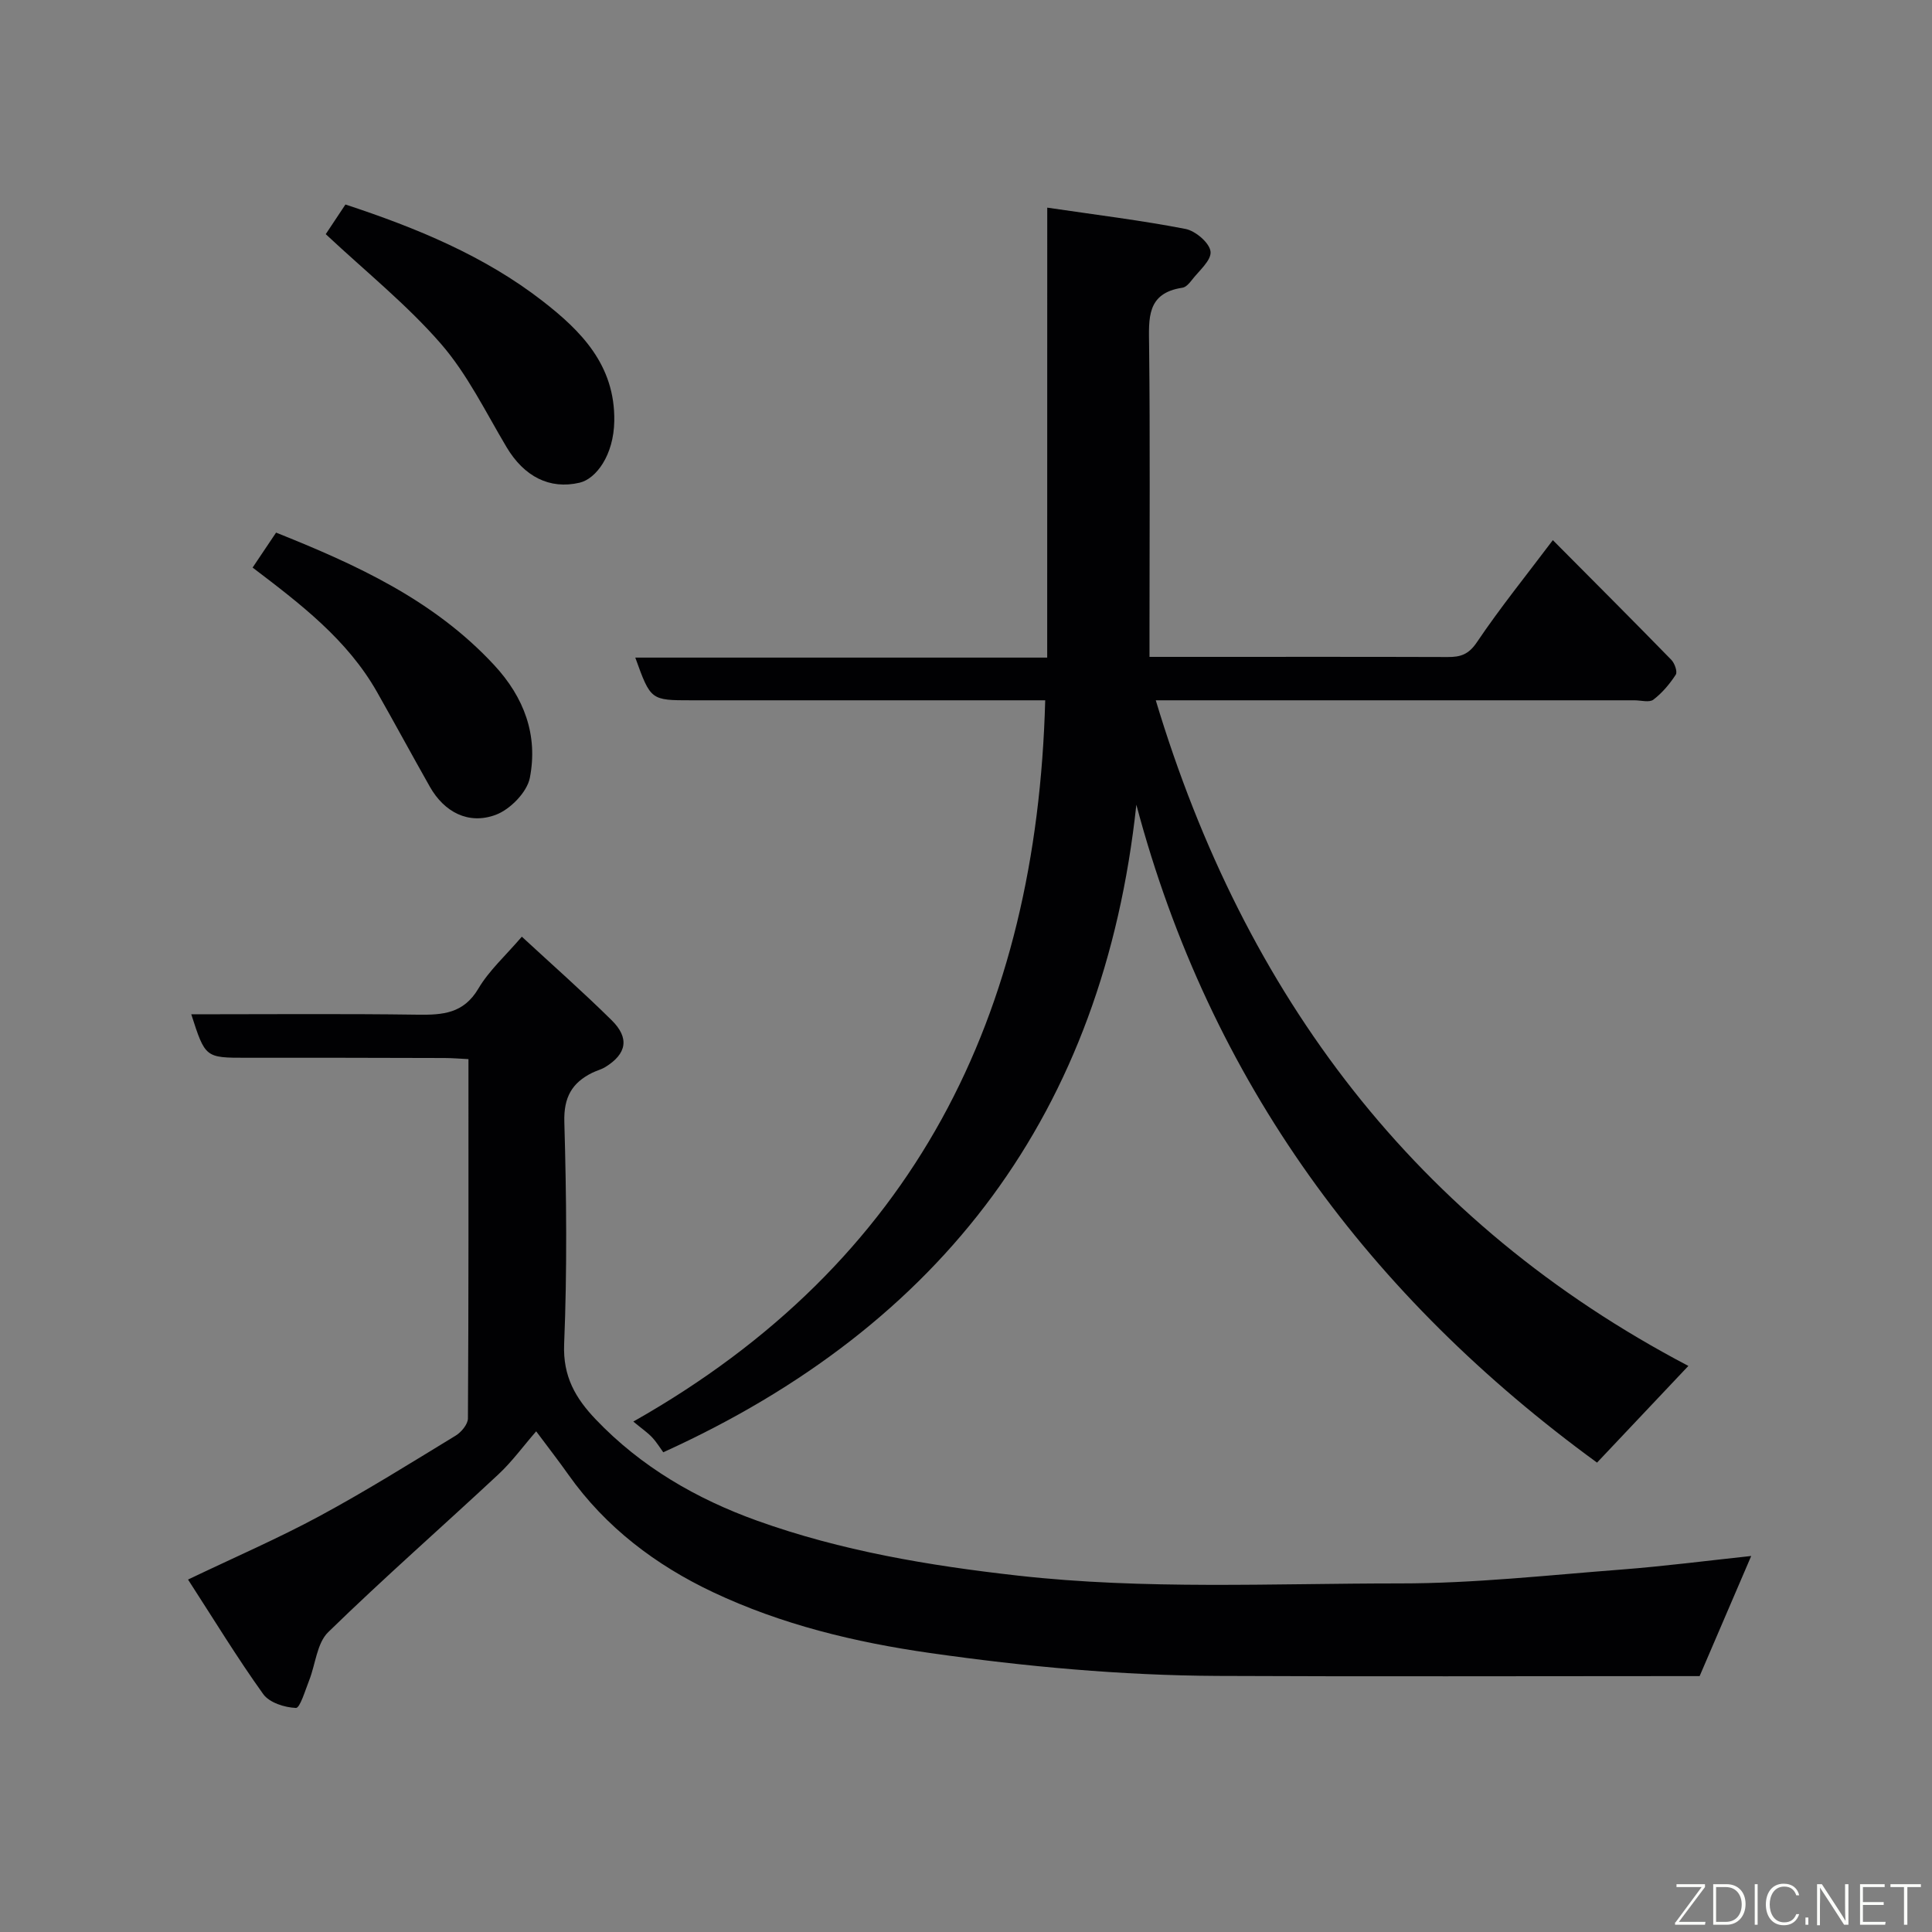 <svg enable-background="new 0 0 400 400" viewBox="0 0 400 400" xmlns="http://www.w3.org/2000/svg"><rect x="0" y="0" width="400" height="400" fill="#808080" stroke="none"/><path d="m216.82 42.99c10.25 1.51 19.5 2.64 28.63 4.41 2.07.4 4.99 2.9 5.18 4.69.2 1.83-2.43 4-3.92 5.95-.49.64-1.2 1.43-1.9 1.53-7.47 1.11-6.96 6.38-6.9 12.02.22 19.49.08 38.99.08 58.49v5.92h9.76c17.33 0 34.66-.03 51.99.03 2.63.01 4.31-.51 6.02-3.04 4.83-7.17 10.29-13.92 15.74-21.16 8.3 8.35 16.46 16.51 24.52 24.77.7.71 1.32 2.48.93 3.08-1.25 1.93-2.81 3.79-4.64 5.18-.85.64-2.58.13-3.92.13-32.82 0-65.64 0-99.1 0 18.41 61.19 53.86 108.2 110.27 137.81-6.3 6.67-12.38 13.1-18.91 20.02-46.94-34.22-80.1-78.71-95.38-136.21-6.83 63.59-40 107.77-97.95 134.07-.58-.79-1.33-2.04-2.3-3.08-.9-.97-2.03-1.73-3.9-3.28 58.23-32.93 83.53-84.17 85.28-149.33-1.28 0-3 0-4.73 0-22.83 0-45.66 0-68.49 0-8.46 0-8.46 0-11.65-8.84h85.28c.01-30.78.01-61.16.01-93.16z" fill="#010103"/><path d="m39.6 210c15.93 0 31.42-.14 46.91.08 5.18.07 9.48-.24 12.53-5.4 2.22-3.76 5.63-6.81 9-10.75 6.13 5.67 12.53 11.31 18.59 17.29 3.75 3.69 3.12 6.97-1.29 9.69-.82.51-1.81.75-2.69 1.18-4.25 2.09-5.96 5.11-5.81 10.22.44 15.31.59 30.67-.04 45.97-.28 6.71 2.37 11.22 6.55 15.6 9.37 9.82 20.84 16.45 33.42 20.97 17.42 6.25 35.52 9.29 53.94 11.36 26.36 2.96 52.73 1.61 79.09 1.62 15.3.01 30.6-1.7 45.89-2.87 8.95-.69 17.87-1.85 26.88-2.81-3.53 8.23-7.01 16.32-10.68 24.87-1.23 0-3.05 0-4.86 0-31.65 0-63.3.11-94.96-.04-19.94-.1-39.73-1.92-59.5-4.74-15.64-2.23-30.8-5.91-44.96-12.6-11.77-5.56-22.21-13.41-29.91-24.3-1.98-2.8-4.08-5.51-6.69-9-2.73 3.14-5.01 6.29-7.81 8.9-11.72 10.93-23.78 21.5-35.25 32.68-2.35 2.29-2.62 6.66-3.96 10.03-.81 2.04-1.88 5.69-2.72 5.66-2.34-.09-5.5-1.09-6.77-2.86-5.38-7.5-10.19-15.41-15.57-23.72 9.68-4.63 18.64-8.51 27.19-13.12 9.61-5.19 18.89-10.99 28.22-16.68 1.17-.71 2.53-2.35 2.54-3.56.15-24.64.11-49.28.11-74.39-1.82-.09-3.41-.23-5.01-.23-13.65-.06-27.31-.05-40.97-.05-8.51 0-8.51 0-11.41-9z" fill="#010103"/><path d="m71.52 42.34c14.67 4.83 28.77 10.63 40.82 19.99 7.86 6.11 15.04 13.2 14.84 24.87-.12 7.07-3.77 11.94-7.19 12.74-6.2 1.45-11.48-1.27-15.11-7.36-4.33-7.27-8.11-15.09-13.59-21.4-7.02-8.08-15.5-14.89-23.85-22.7.98-1.48 2.55-3.84 4.08-6.14z" fill="#010103"/><path d="m52.3 117.51c1.61-2.4 3.15-4.7 4.86-7.24 16.58 6.63 32.61 13.92 45.11 27.38 6.3 6.78 9.14 14.59 7.43 23.39-.58 2.98-4.08 6.55-7.06 7.66-5.68 2.11-10.69-.6-13.64-5.81-3.69-6.52-7.25-13.11-10.95-19.63-6.16-10.85-15.83-18.21-25.75-25.75z" fill="#010103"/><g fill="#fbfcfa"><path d="m346.9 398 5.4-7.3h-5.2v-.6h5.9v.6l-5.4 7.2h5.5l-.1.6h-6.2v-.5z"/><path d="m354.7 390.1h2.8c2.3 0 3.9 1.6 3.9 4.1s-1.6 4.3-3.9 4.3h-2.8zm.6 7.8h2c2.2 0 3.3-1.6 3.3-3.6 0-1.8-1-3.6-3.3-3.6h-2z"/><path d="m363.9 390.1v8.4h-.6v-8.4h1.6z"/><path d="m372.5 396.3c-.4 1.3-1.4 2.3-3.2 2.3-2.4 0-3.7-1.9-3.7-4.3 0-2.3 1.2-4.3 3.7-4.3 1.8 0 2.9 1 3.2 2.4h-.6c-.4-1.1-1.1-1.8-2.5-1.8-2.1 0-3 1.9-3 3.7s.9 3.7 3 3.7c1.4 0 2.1-.7 2.5-1.7z"/><path d="m373.8 398.5v-1.5h.6v1.5z"/><path d="m376.2 398.5v-8.4h1c1.3 2 4.4 6.7 4.9 7.6-.1-1.2-.1-2.4-.1-3.8v-3.8h.7v8.4h-.9c-1.2-1.9-4.4-6.8-5-7.7.1 1.1 0 2.3 0 3.9v3.9h-.6z"/><path d="m390 394.4h-4.3v3.5h4.7l-.1.6h-5.2v-8.4h5.1v.6h-4.5v3.1h4.3z"/><path d="m394.2 390.7h-2.8v-.6h6.3v.6h-2.8v7.8h-.7z"/></g></svg>